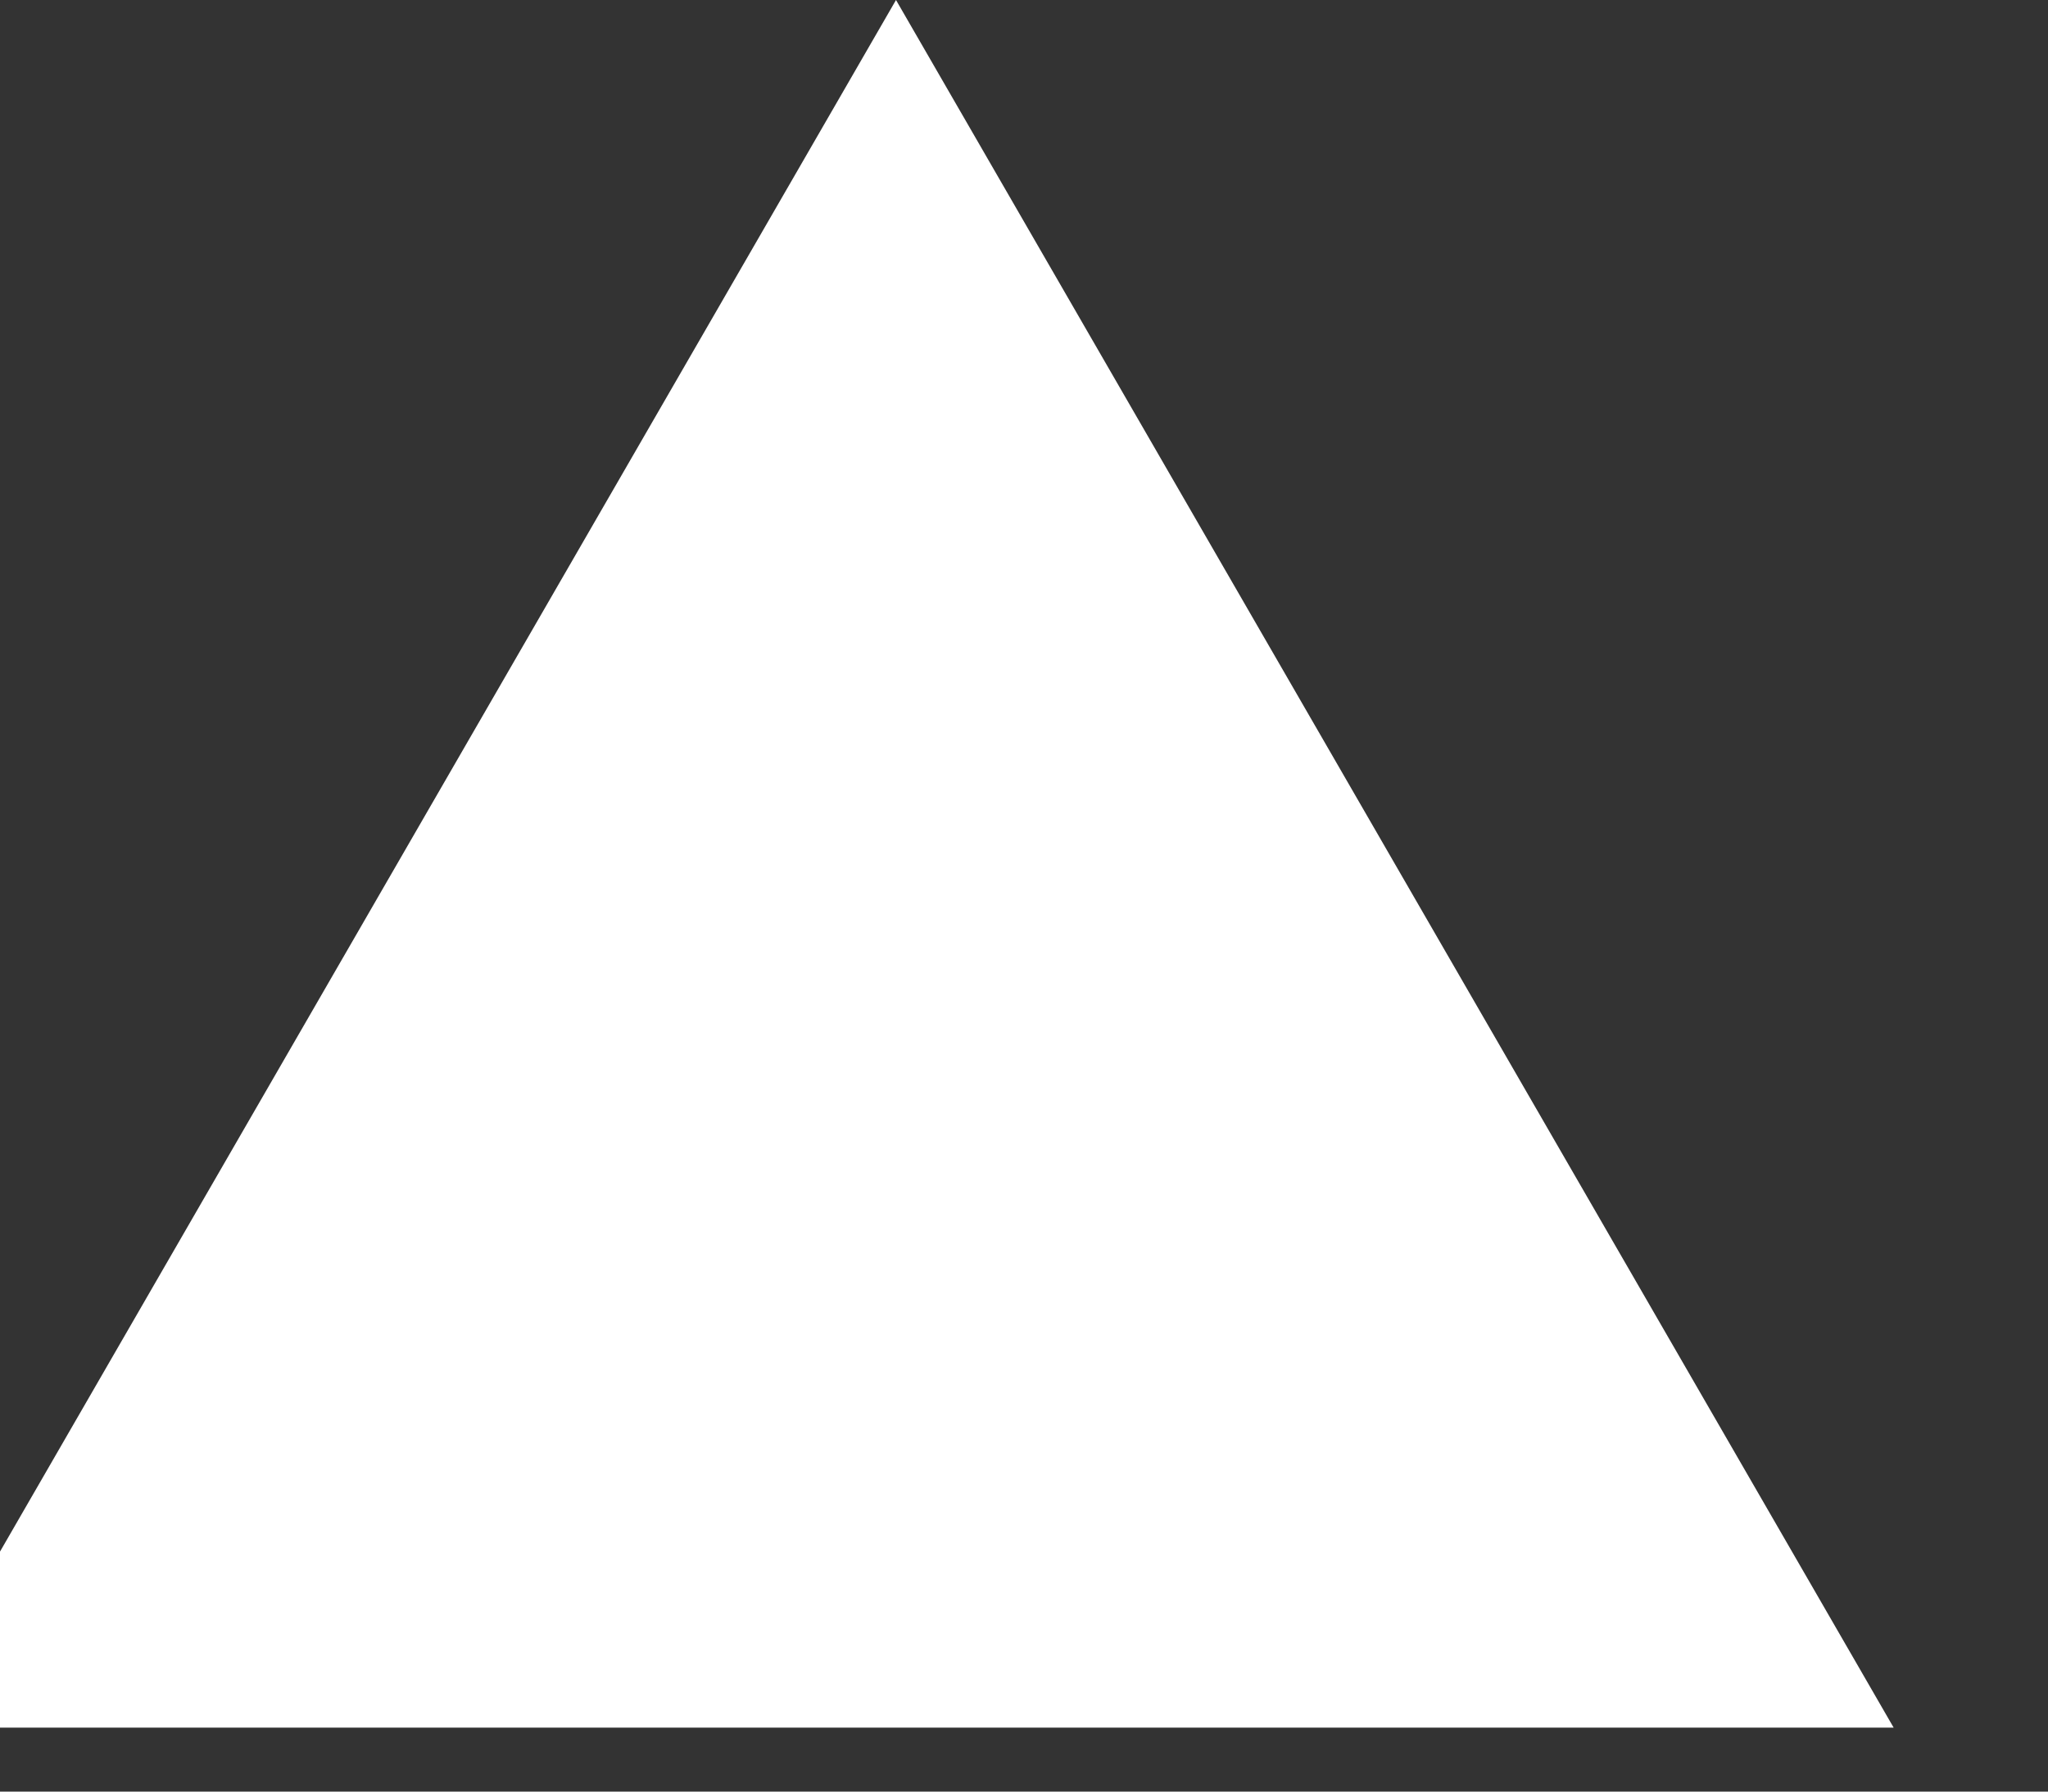 <svg width="16" height="14" viewBox="0 0 16 14" fill="none" xmlns="http://www.w3.org/2000/svg" xmlns:xlink="http://www.w3.org/1999/xlink">
<rect x="0" y="0" width="16" height="14" fill="#333333" stroke="none"/>
<path d="M7,0L14.794,13.5L-0.794,13.5L7,0Z" fill="#FFFFFF"/>
</svg>
